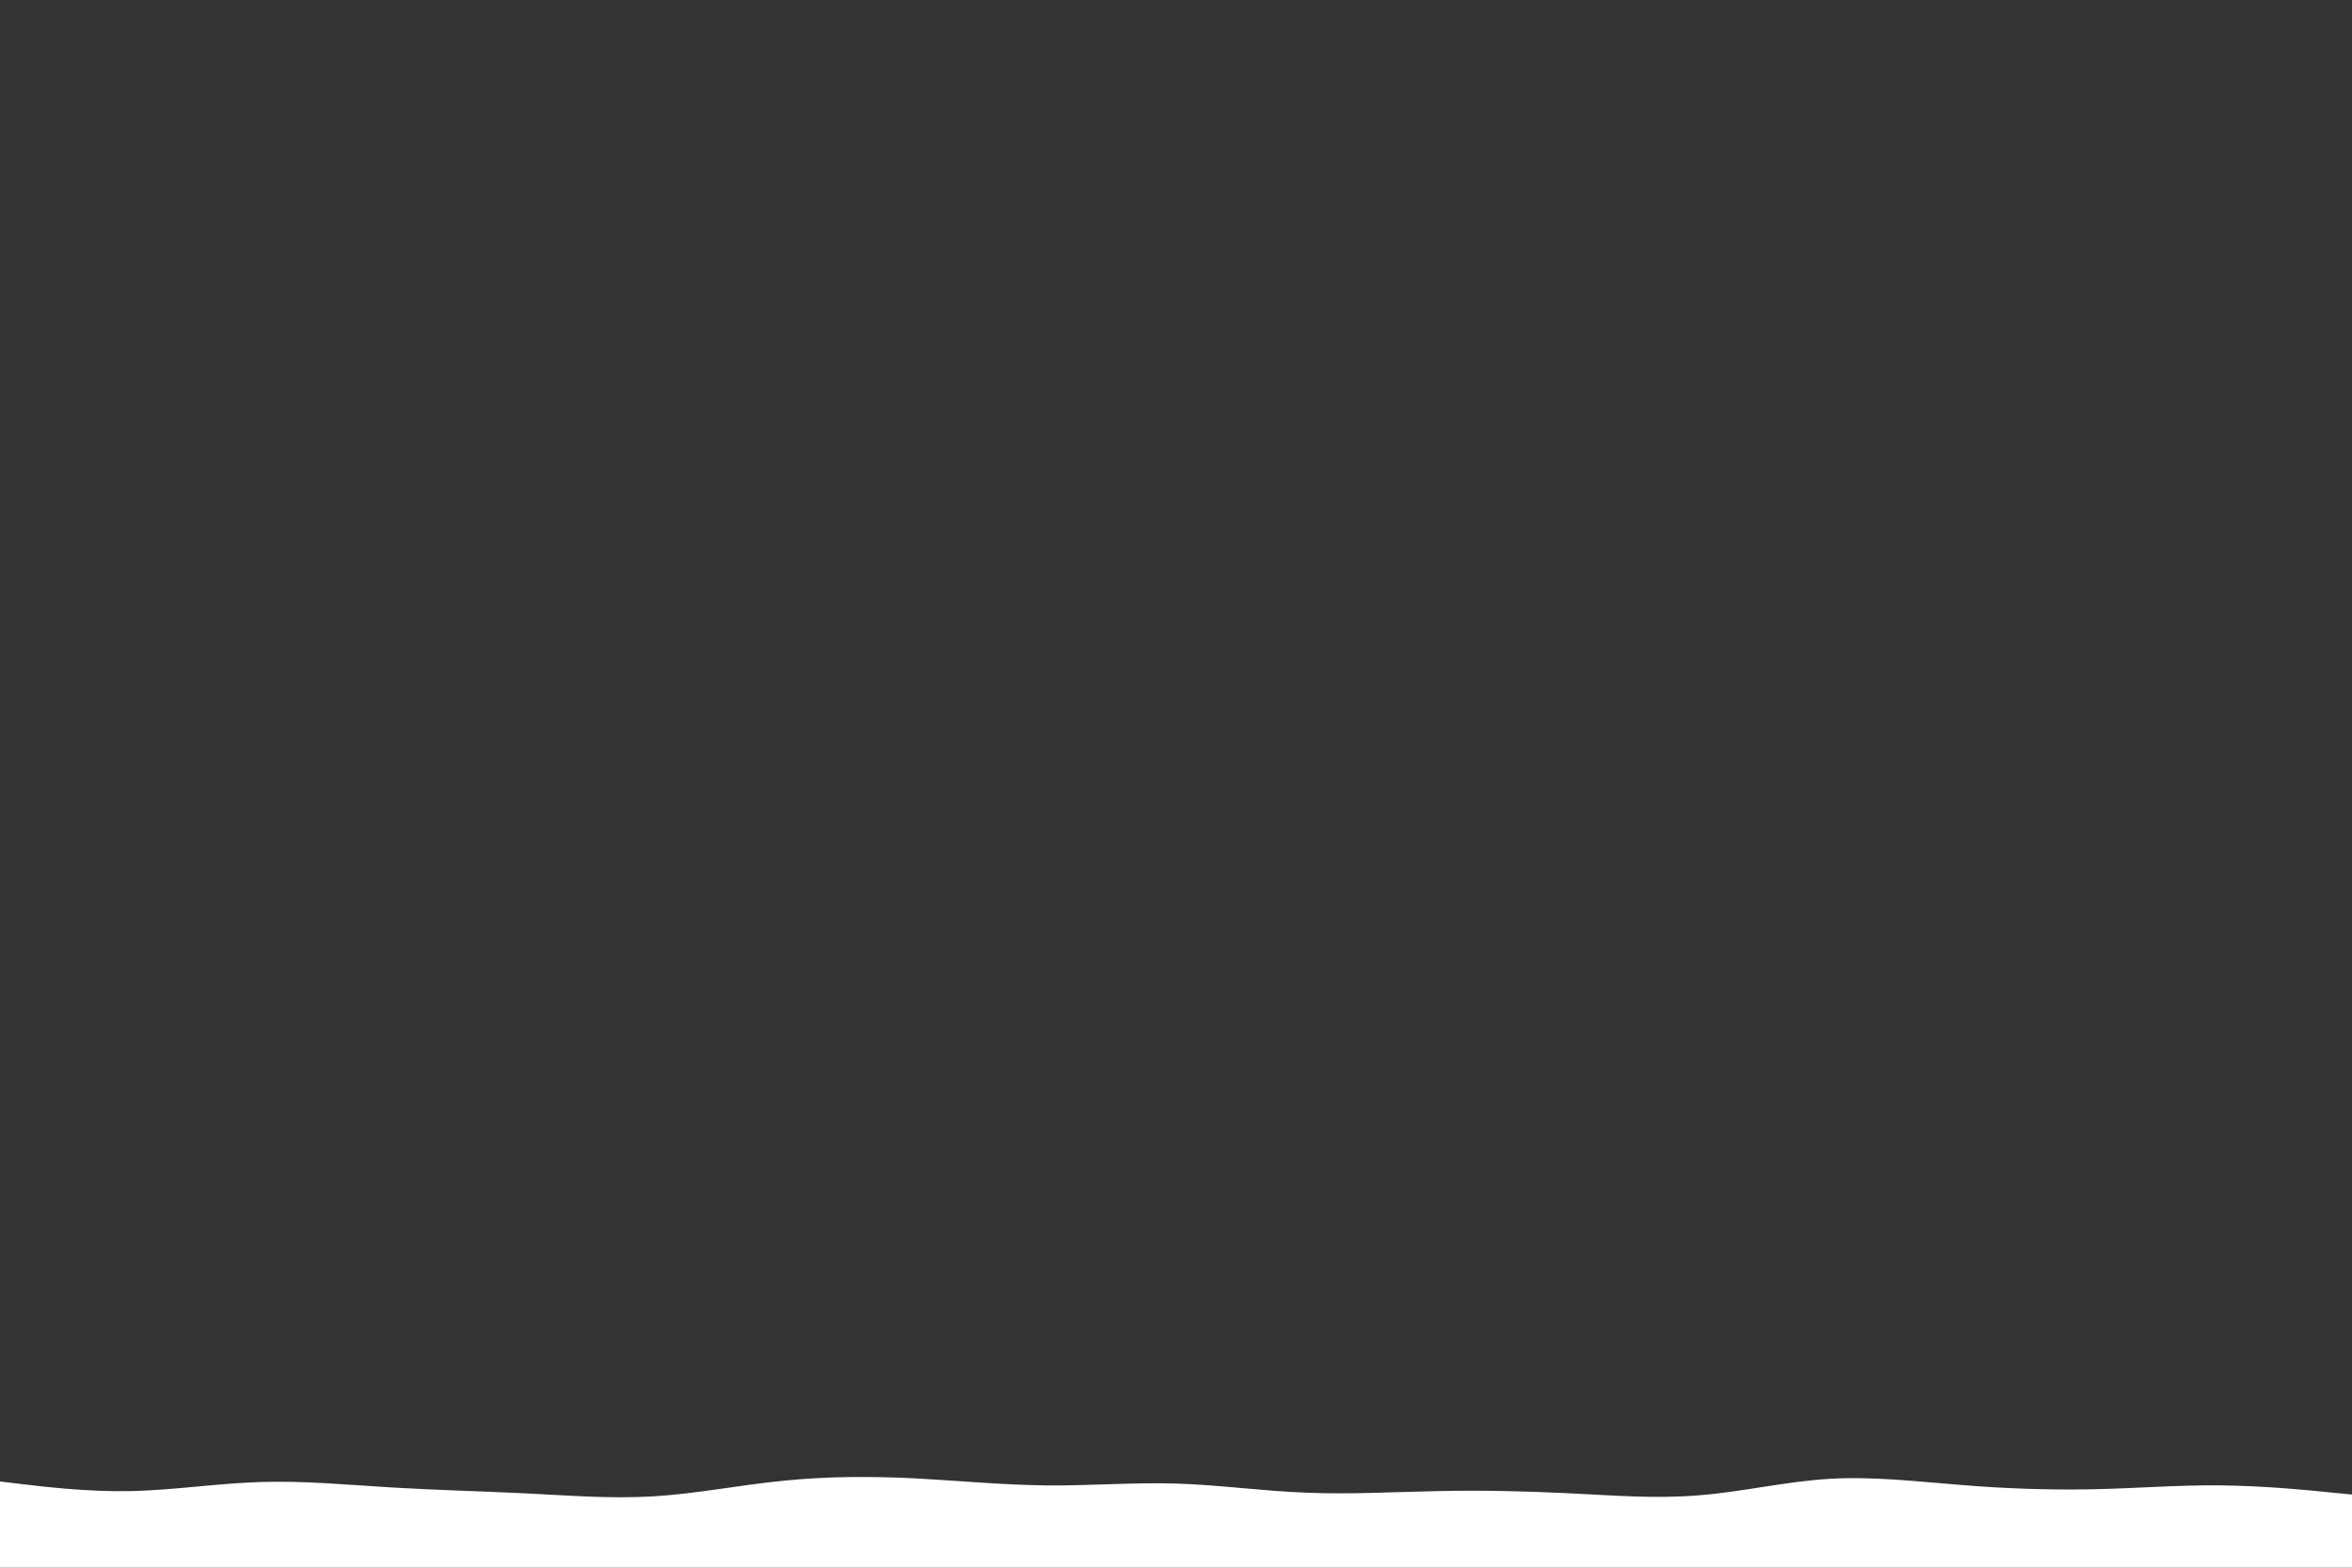 <svg id="visual" viewBox="0 0 900 600" width="900" height="600" xmlns="http://www.w3.org/2000/svg" xmlns:xlink="http://www.w3.org/1999/xlink" version="1.1"><rect x="0" y="0" width="900" height="600" fill="#333333" stroke="none"/><path d="M0 567L8.3 568C16.7 569 33.3 571 50 570.7C66.7 570.3 83.3 567.7 100 567.2C116.7 566.7 133.3 568.3 150 569.3C166.7 570.3 183.3 570.7 200 571.5C216.7 572.3 233.3 573.7 250 572.7C266.7 571.7 283.3 568.3 300 566.7C316.7 565 333.3 565 350 565.8C366.7 566.7 383.3 568.3 400 568.5C416.7 568.7 433.3 567.3 450 567.8C466.7 568.3 483.3 570.7 500 571.3C516.7 572 533.3 571 550 570.7C566.7 570.3 583.3 570.7 600 571.5C616.7 572.3 633.3 573.7 650 572.3C666.7 571 683.3 567 700 566C716.7 565 733.3 567 750 568.3C766.7 569.7 783.3 570.3 800 570C816.7 569.7 833.3 568.3 850 568.5C866.7 568.7 883.3 570.3 891.7 571.2L900 572L900 601L891.7 601C883.3 601 866.7 601 850 601C833.3 601 816.7 601 800 601C783.3 601 766.7 601 750 601C733.3 601 716.7 601 700 601C683.3 601 666.7 601 650 601C633.3 601 616.7 601 600 601C583.3 601 566.7 601 550 601C533.3 601 516.7 601 500 601C483.3 601 466.7 601 450 601C433.3 601 416.7 601 400 601C383.3 601 366.7 601 350 601C333.3 601 316.7 601 300 601C283.3 601 266.7 601 250 601C233.3 601 216.7 601 200 601C183.3 601 166.7 601 150 601C133.3 601 116.7 601 100 601C83.3 601 66.7 601 50 601C33.3 601 16.7 601 8.3 601L0 601Z" fill="#fff" stroke-linecap="round" stroke-linejoin="miter"></path></svg>